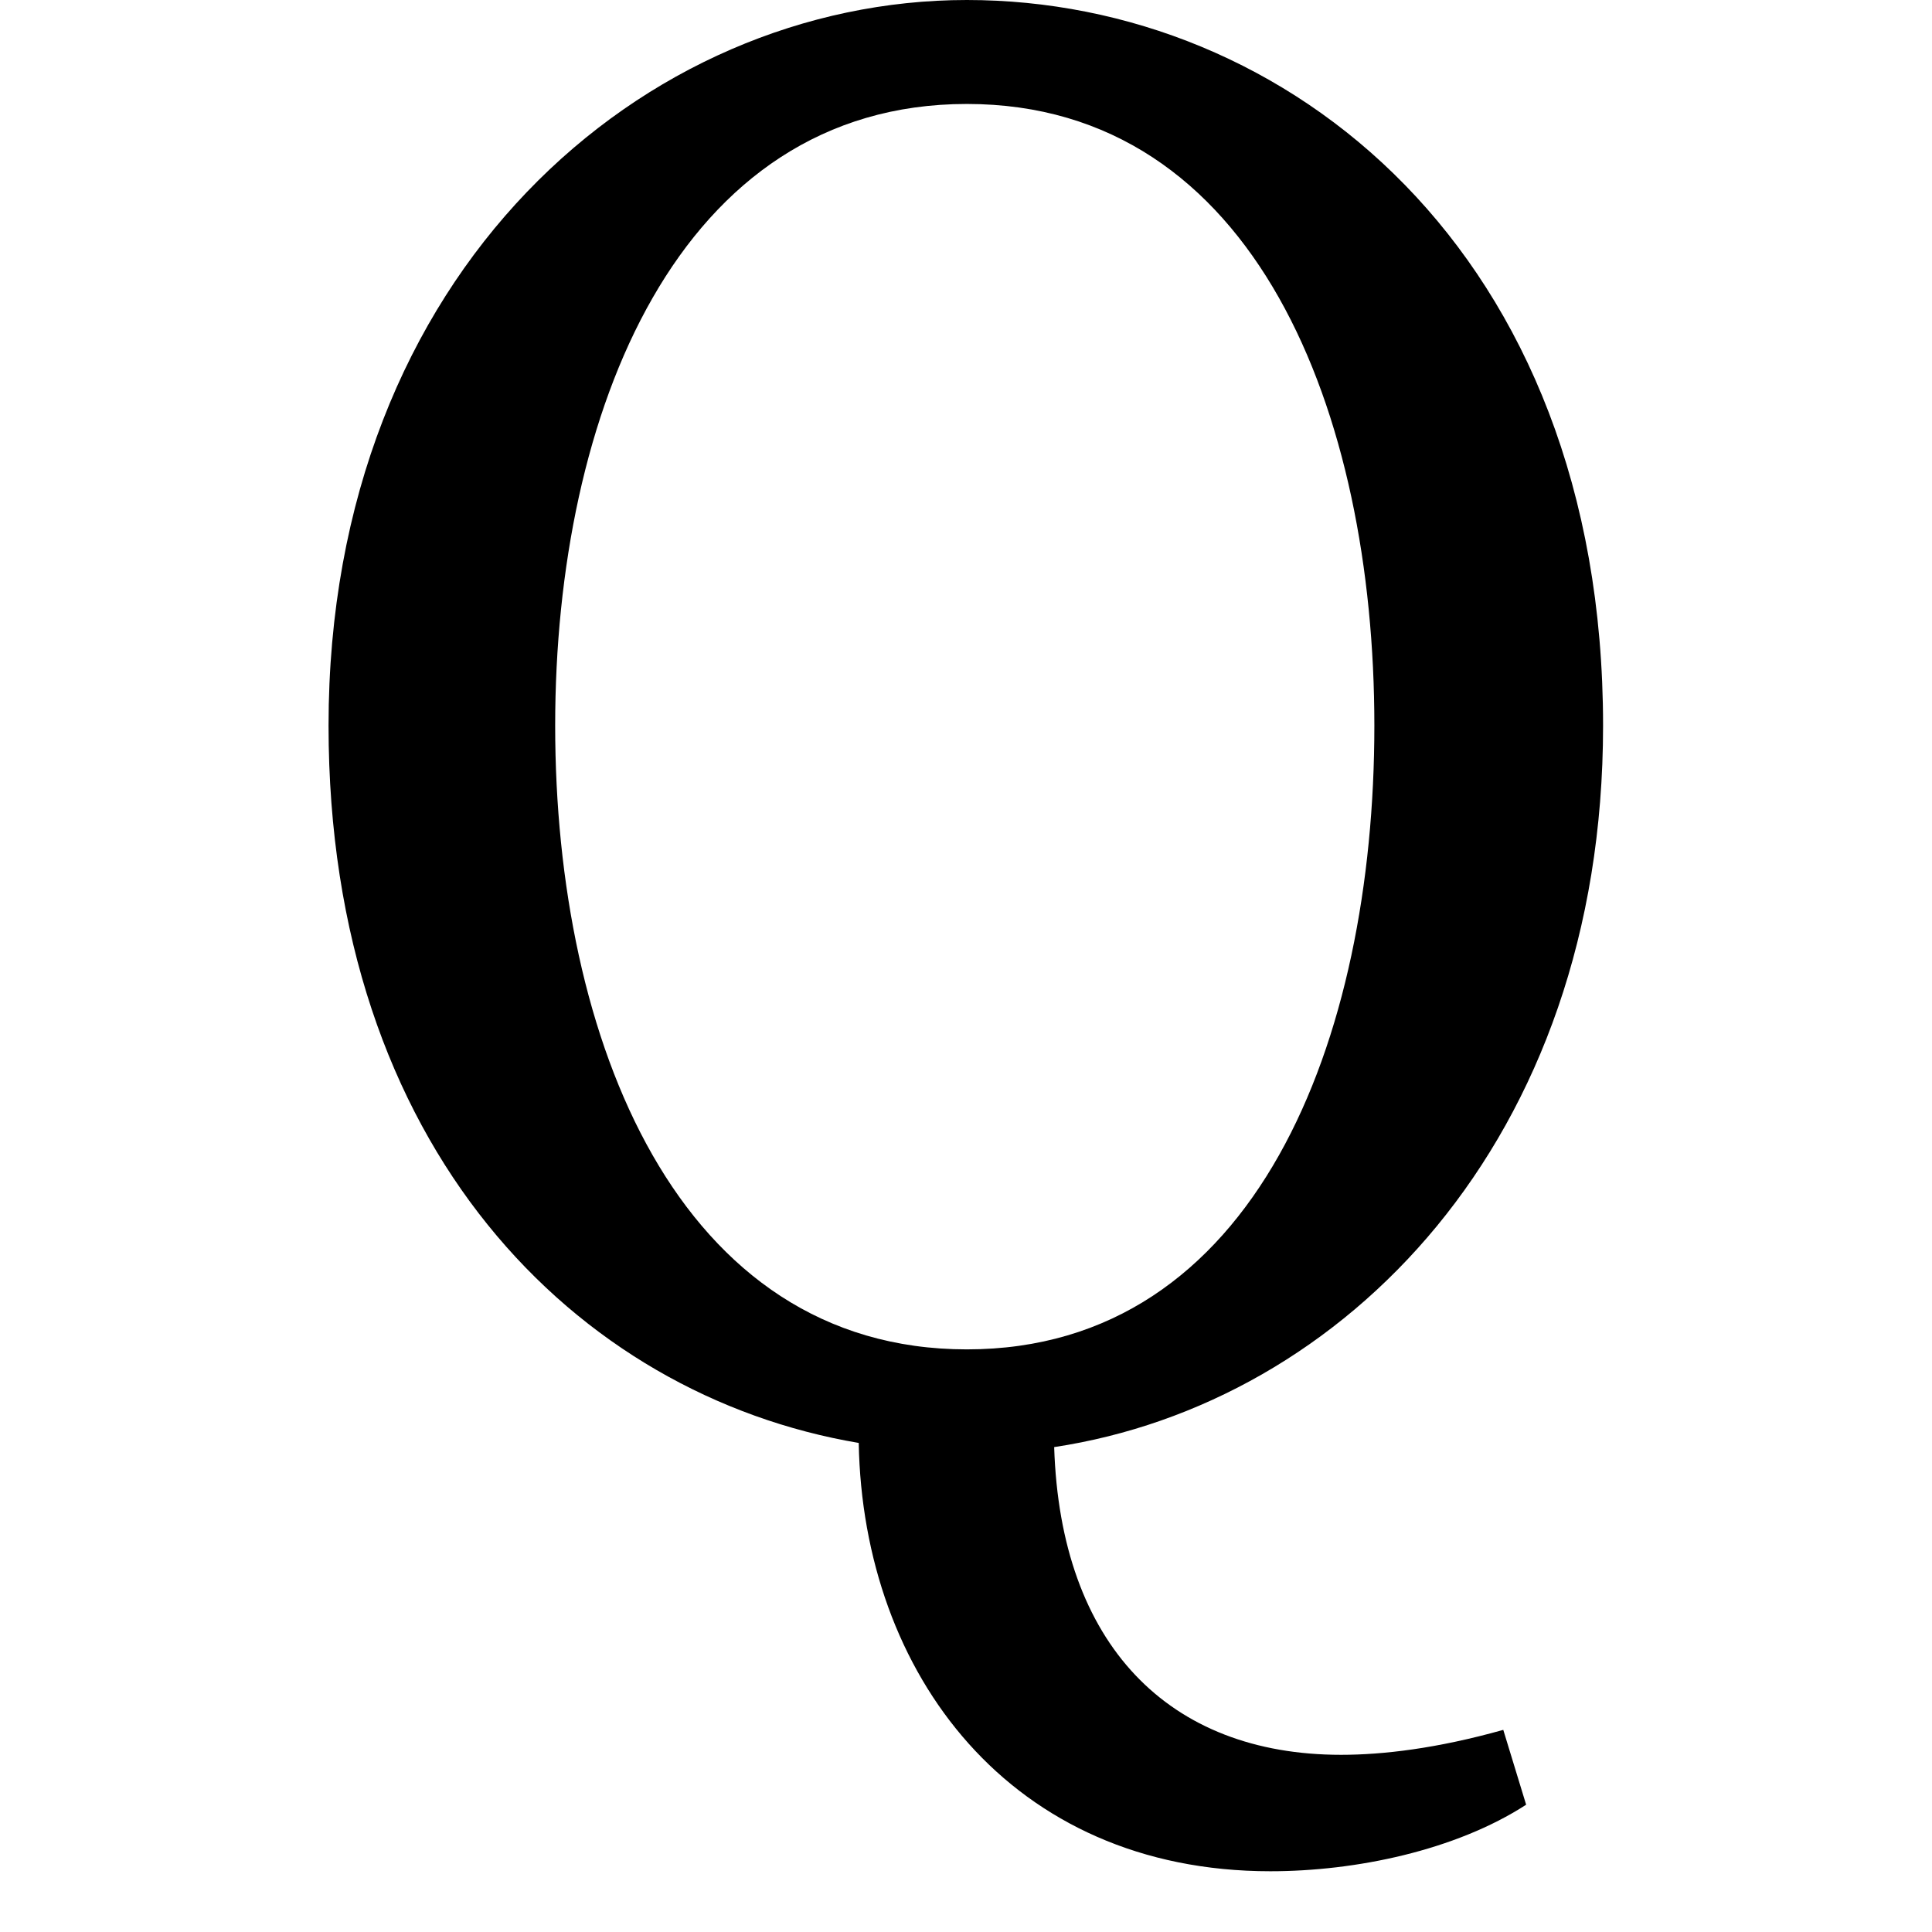 <svg height="512" width="512" xmlns="http://www.w3.org/2000/svg">
<style>
path { fill: black; fill-rule: nonzero; }
</style>
<g transform="translate(8) scale(0.551) translate(96.5, 684) scale(1, -1)">
<path d="M156,335 c0,150,59,299,198,299 c139,0,196,-149,196,-299 c0,-151,-57,-300,-196,-300 c-139,0,-198,149,-198,300 z M612,-148 c-32,-9,-58,-12,-78,-12 c-83,0,-135,53,-138,148 c139,21,264,147,264,347 c0,228,-152,349,-306,349 c-155,0,-307,-130,-307,-349 c0,-203,119,-322,255,-345 c2,-111,73,-206,198,-206 c41,0,89,10,123,32 z"/>
</g>
</svg>